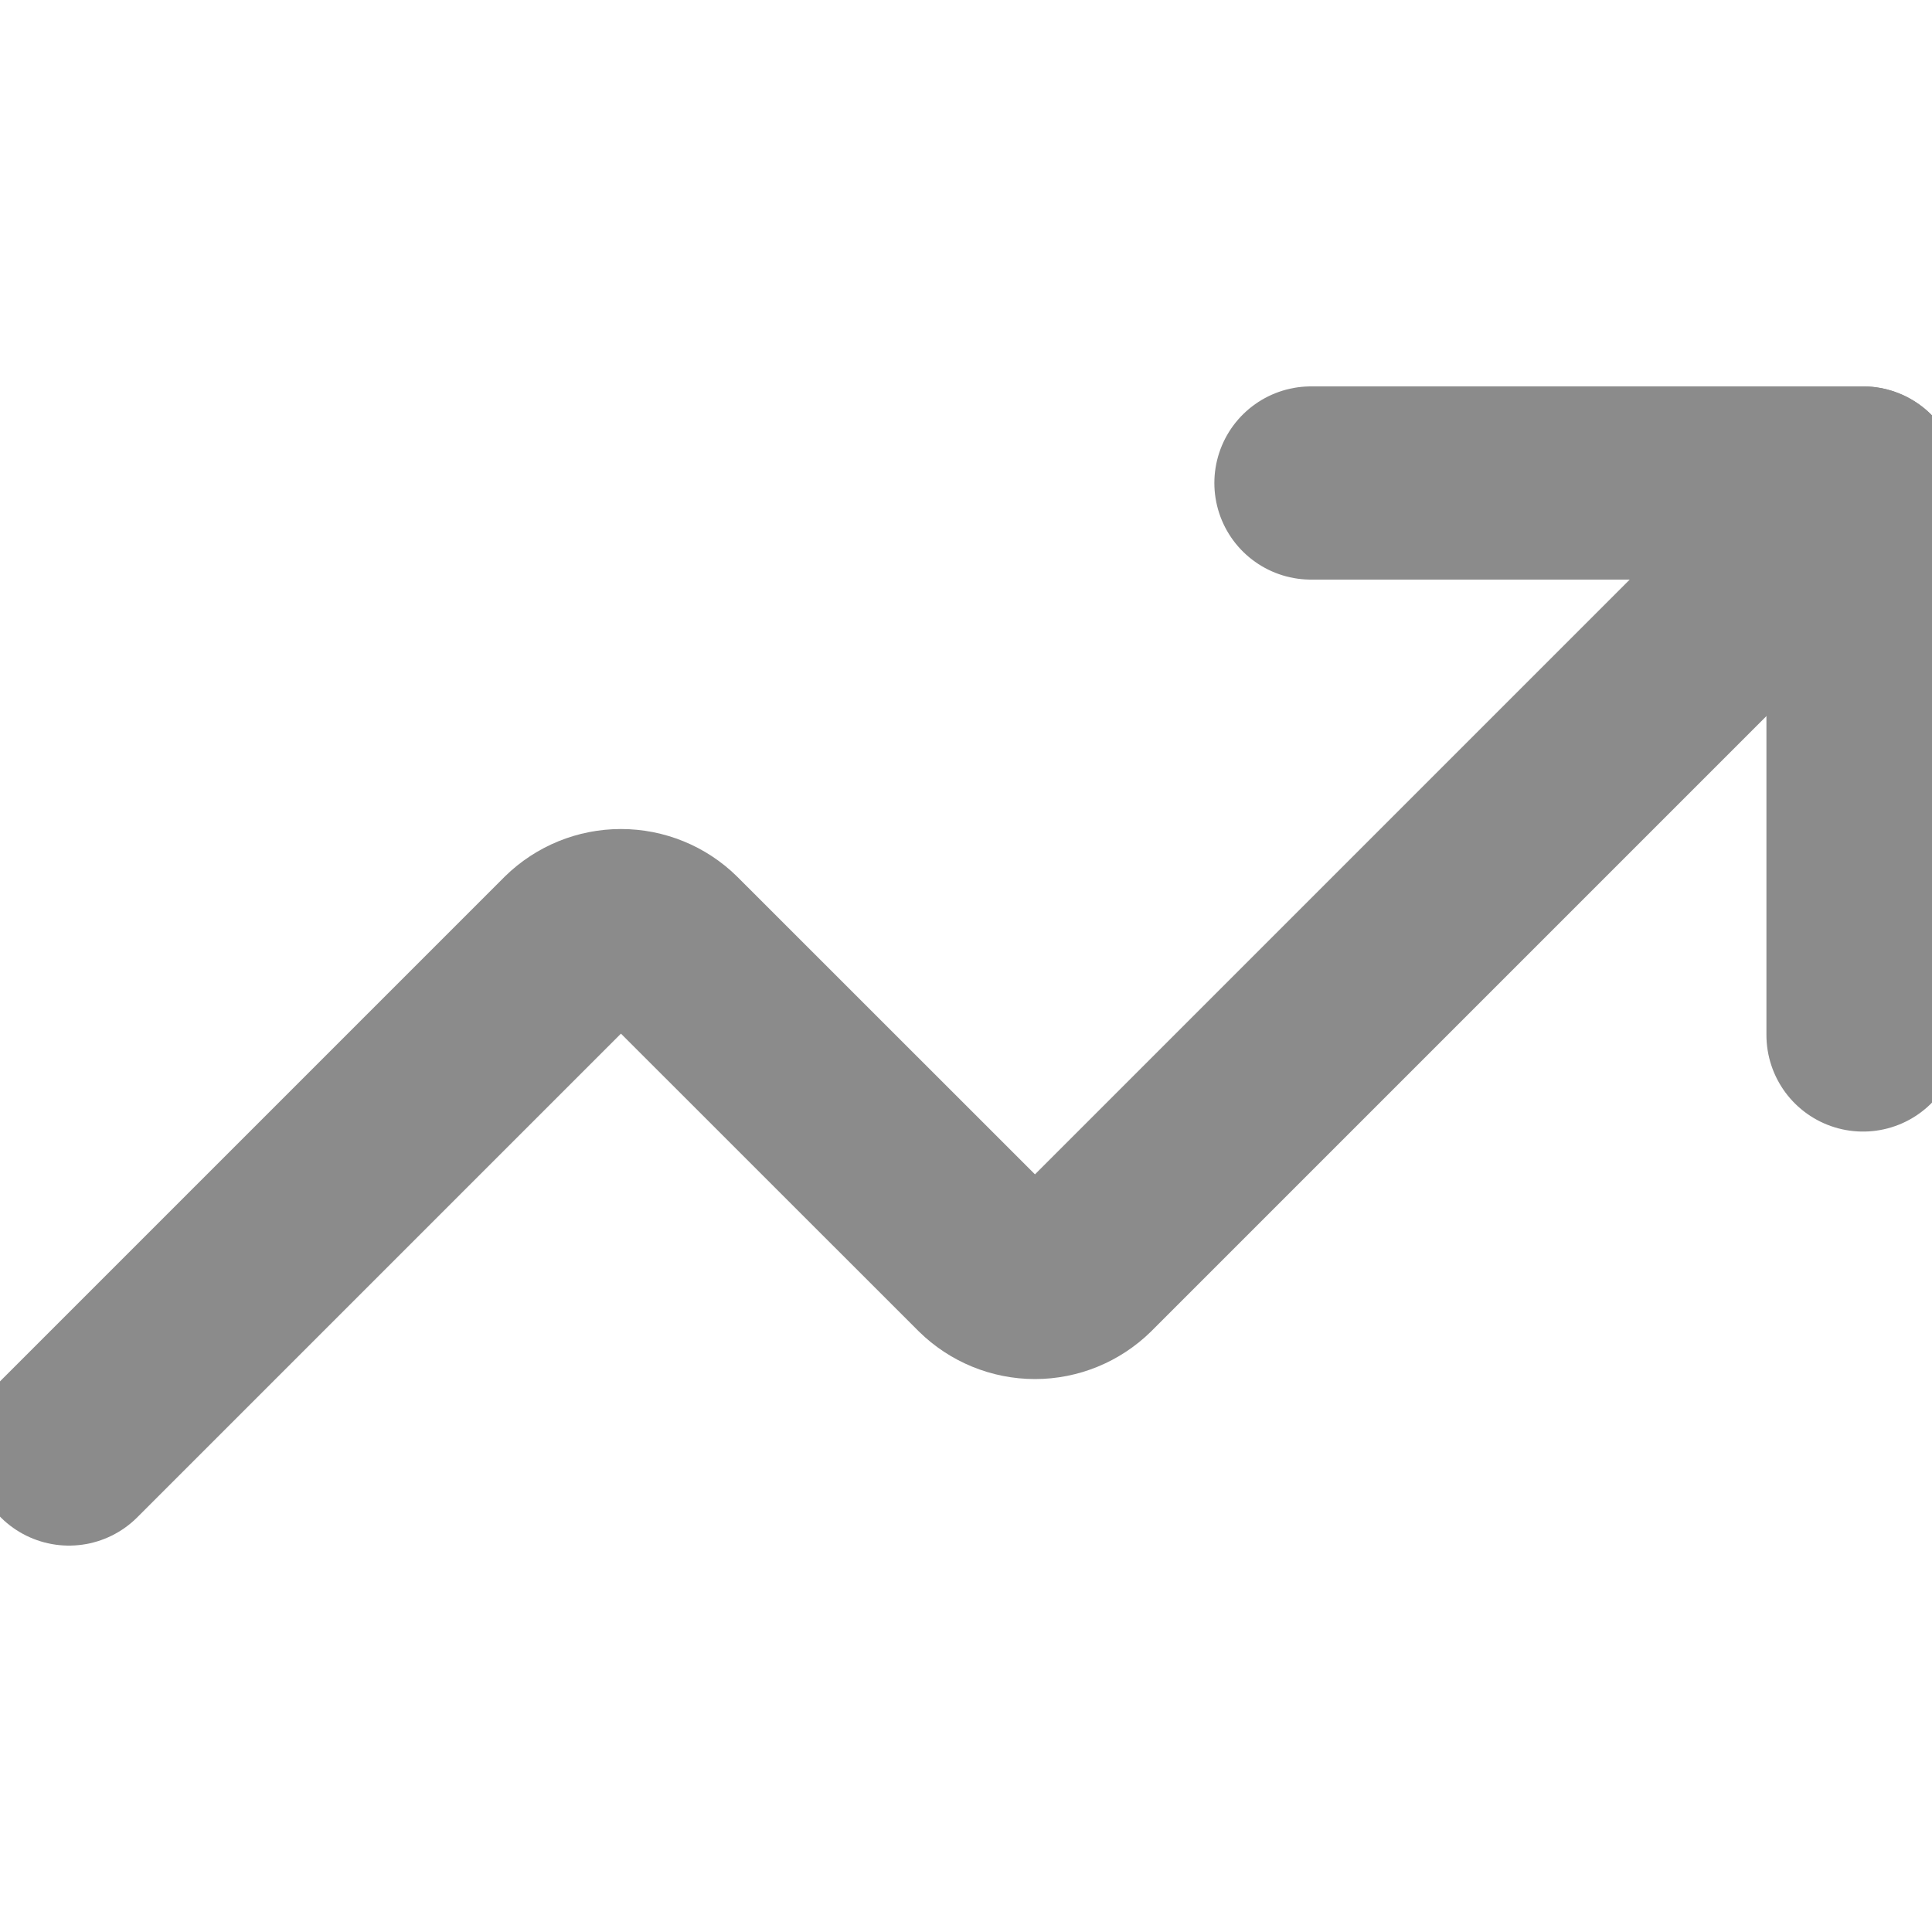 <svg width="20" height="20" viewBox="0 0 20 20" fill="none" xmlns="http://www.w3.org/2000/svg">
<g opacity="0.5" clip-path="url(#clip0_180_85)">
<path d="M13.571 5H19.286V10.714" stroke="#171717" stroke-width="2" stroke-linecap="round" stroke-linejoin="round"/>
<path d="M19.285 5L11.214 13.071C11.08 13.202 10.901 13.276 10.714 13.276C10.527 13.276 10.347 13.202 10.214 13.071L6.928 9.786C6.795 9.655 6.615 9.582 6.428 9.582C6.241 9.582 6.062 9.655 5.928 9.786L0.714 15" stroke="#171717" stroke-width="2" stroke-linecap="round" stroke-linejoin="round"/>
</g>
<defs>
<clipPath id="clip0_180_85">
<rect width="20" height="20" fill="white"/>
</clipPath>
</defs>
</svg>
